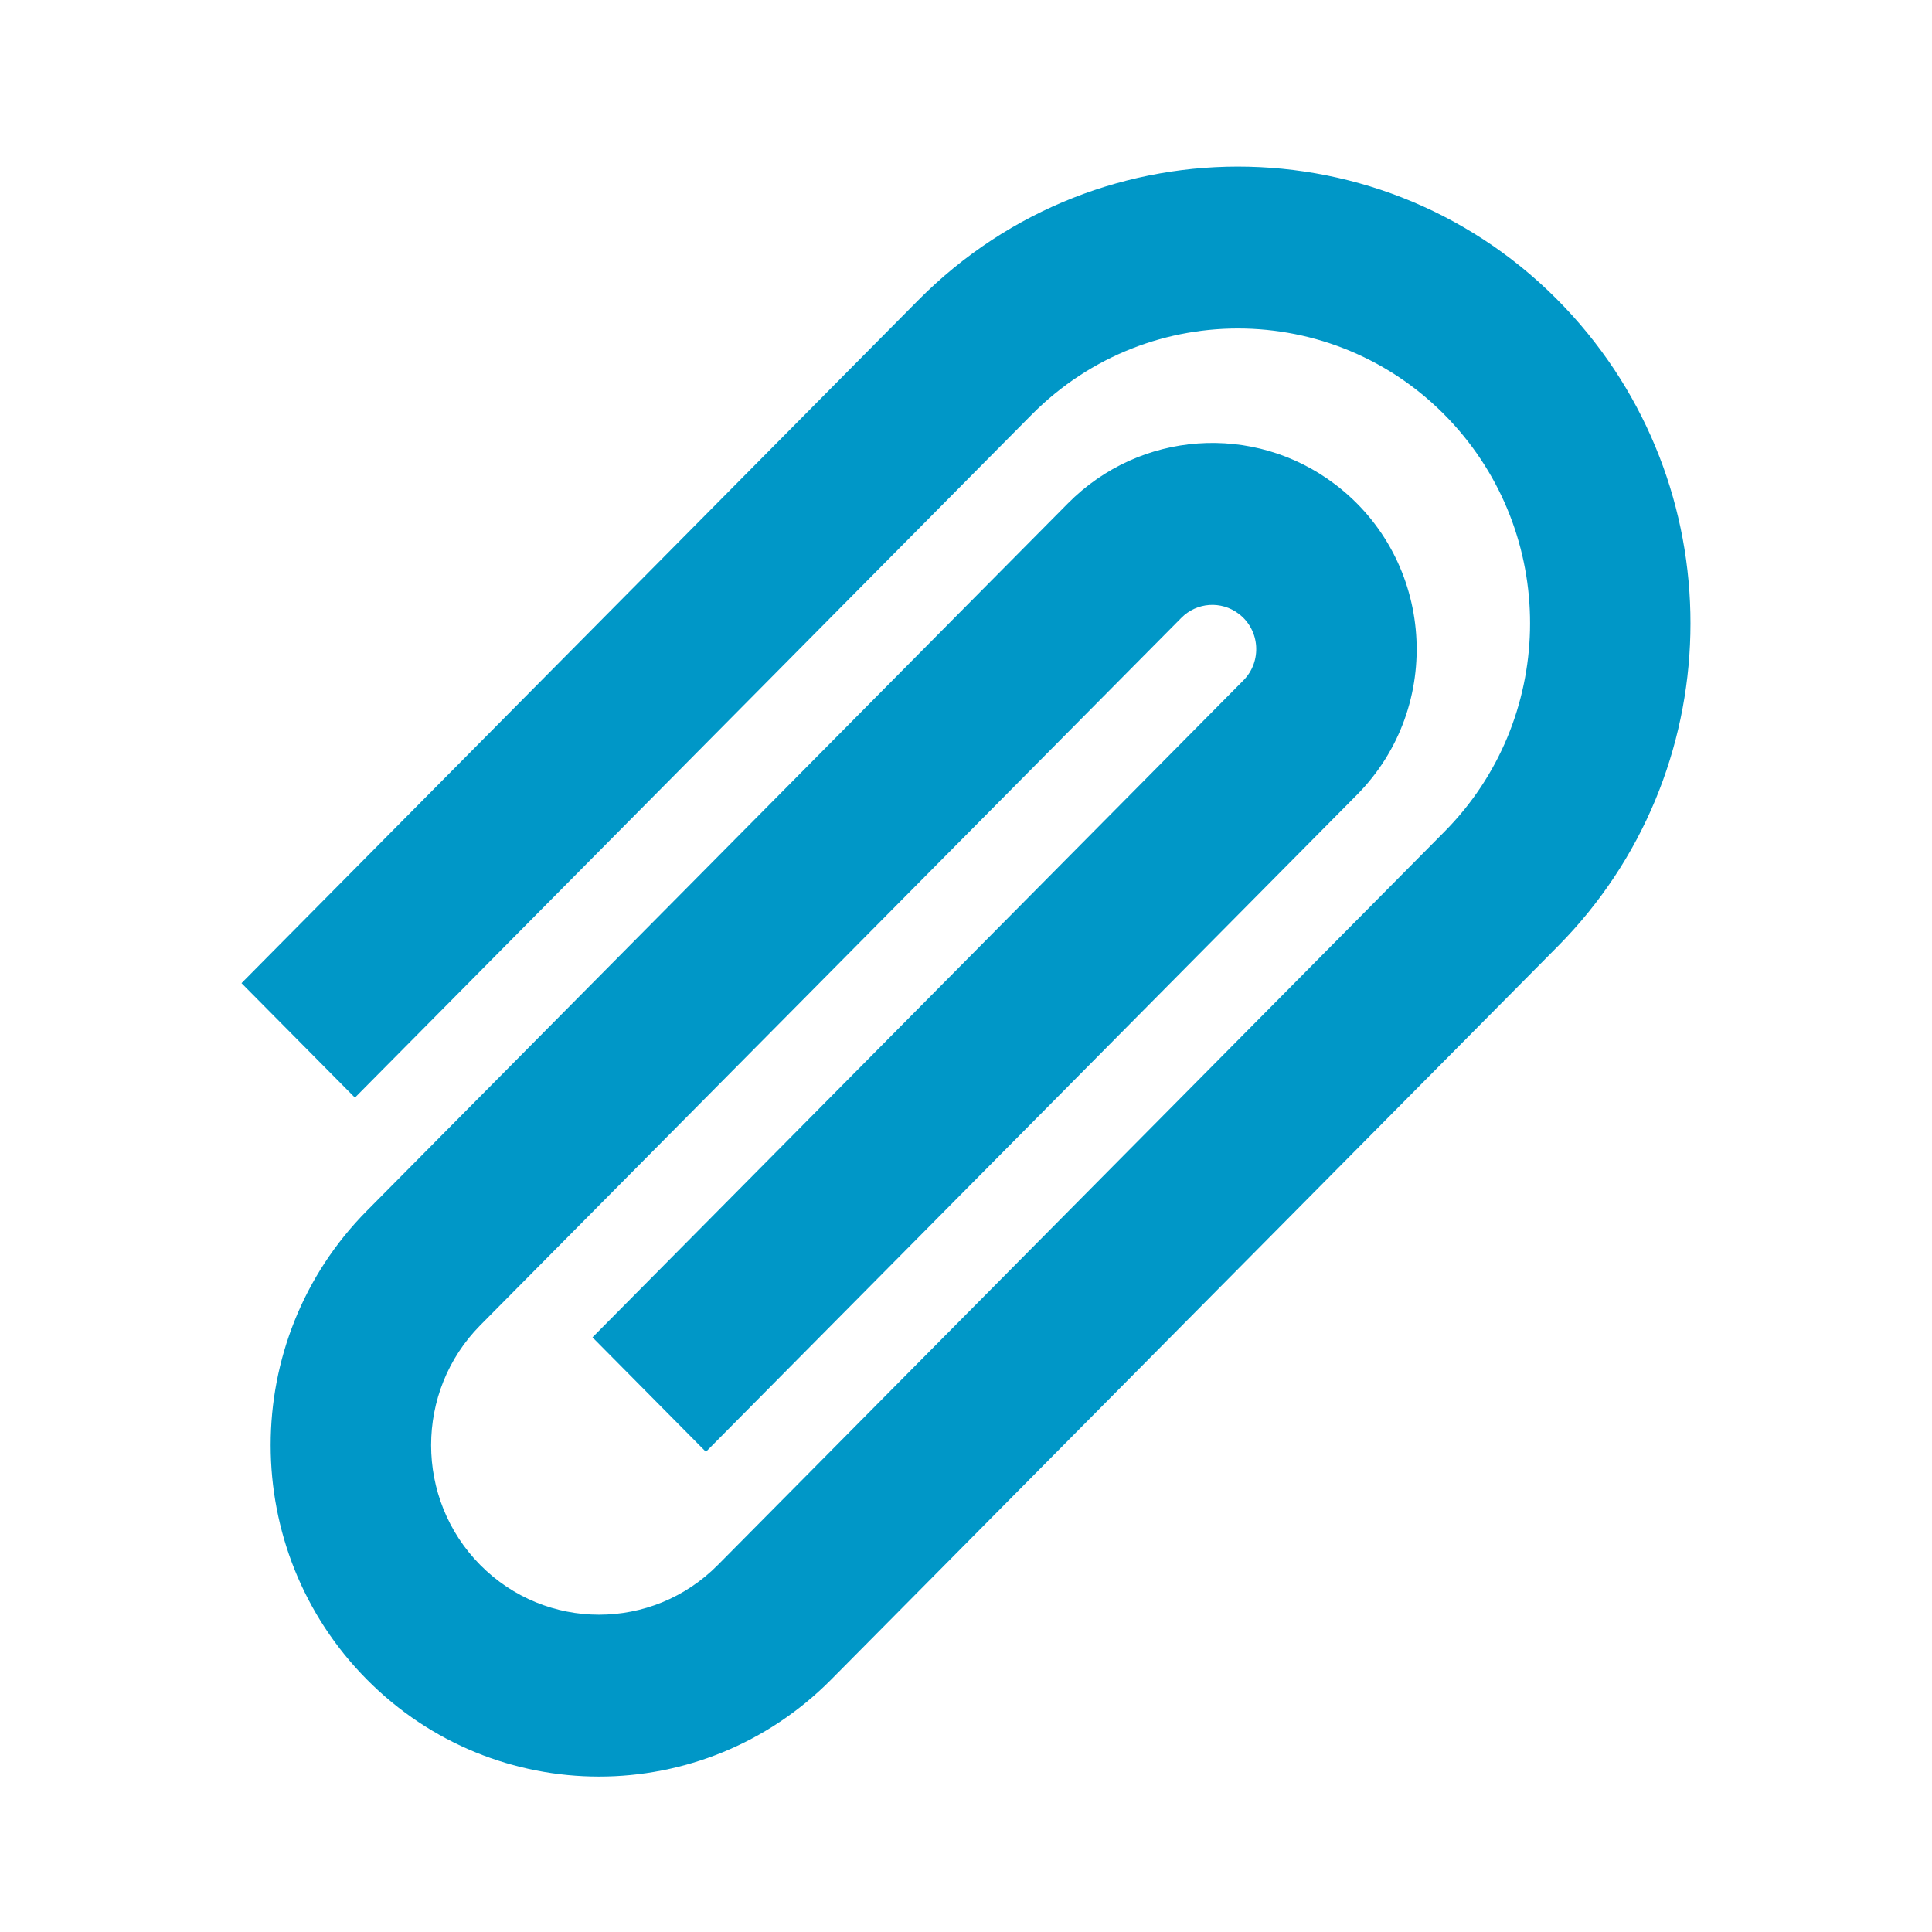 <svg width="24" height="24" viewBox="0 0 24 24" fill="none" xmlns="http://www.w3.org/2000/svg">
<path fill-rule="evenodd" clip-rule="evenodd" d="M17.944 10.331C19.314 8.949 19.366 6.725 18.064 5.279C16.67 3.732 14.278 3.675 12.814 5.153L4.409 13.635L3 12.213L11.405 3.731C13.674 1.441 17.379 1.53 19.538 3.926C21.556 6.167 21.475 9.612 19.354 11.753L10.326 20.863C8.733 22.471 6.15 22.471 4.557 20.863C2.964 19.256 2.964 16.649 4.557 15.041L13.266 6.253C14.159 5.351 15.573 5.25 16.583 6.015C17.819 6.95 17.947 8.773 16.855 9.875L8.769 18.035L7.36 16.613L15.446 8.452C15.68 8.216 15.653 7.824 15.387 7.624C15.17 7.46 14.867 7.481 14.675 7.675L5.966 16.463C5.152 17.286 5.152 18.619 5.966 19.441C6.781 20.264 8.102 20.264 8.917 19.441L17.944 10.331Z" fill="#0097C7"/>
</svg>
